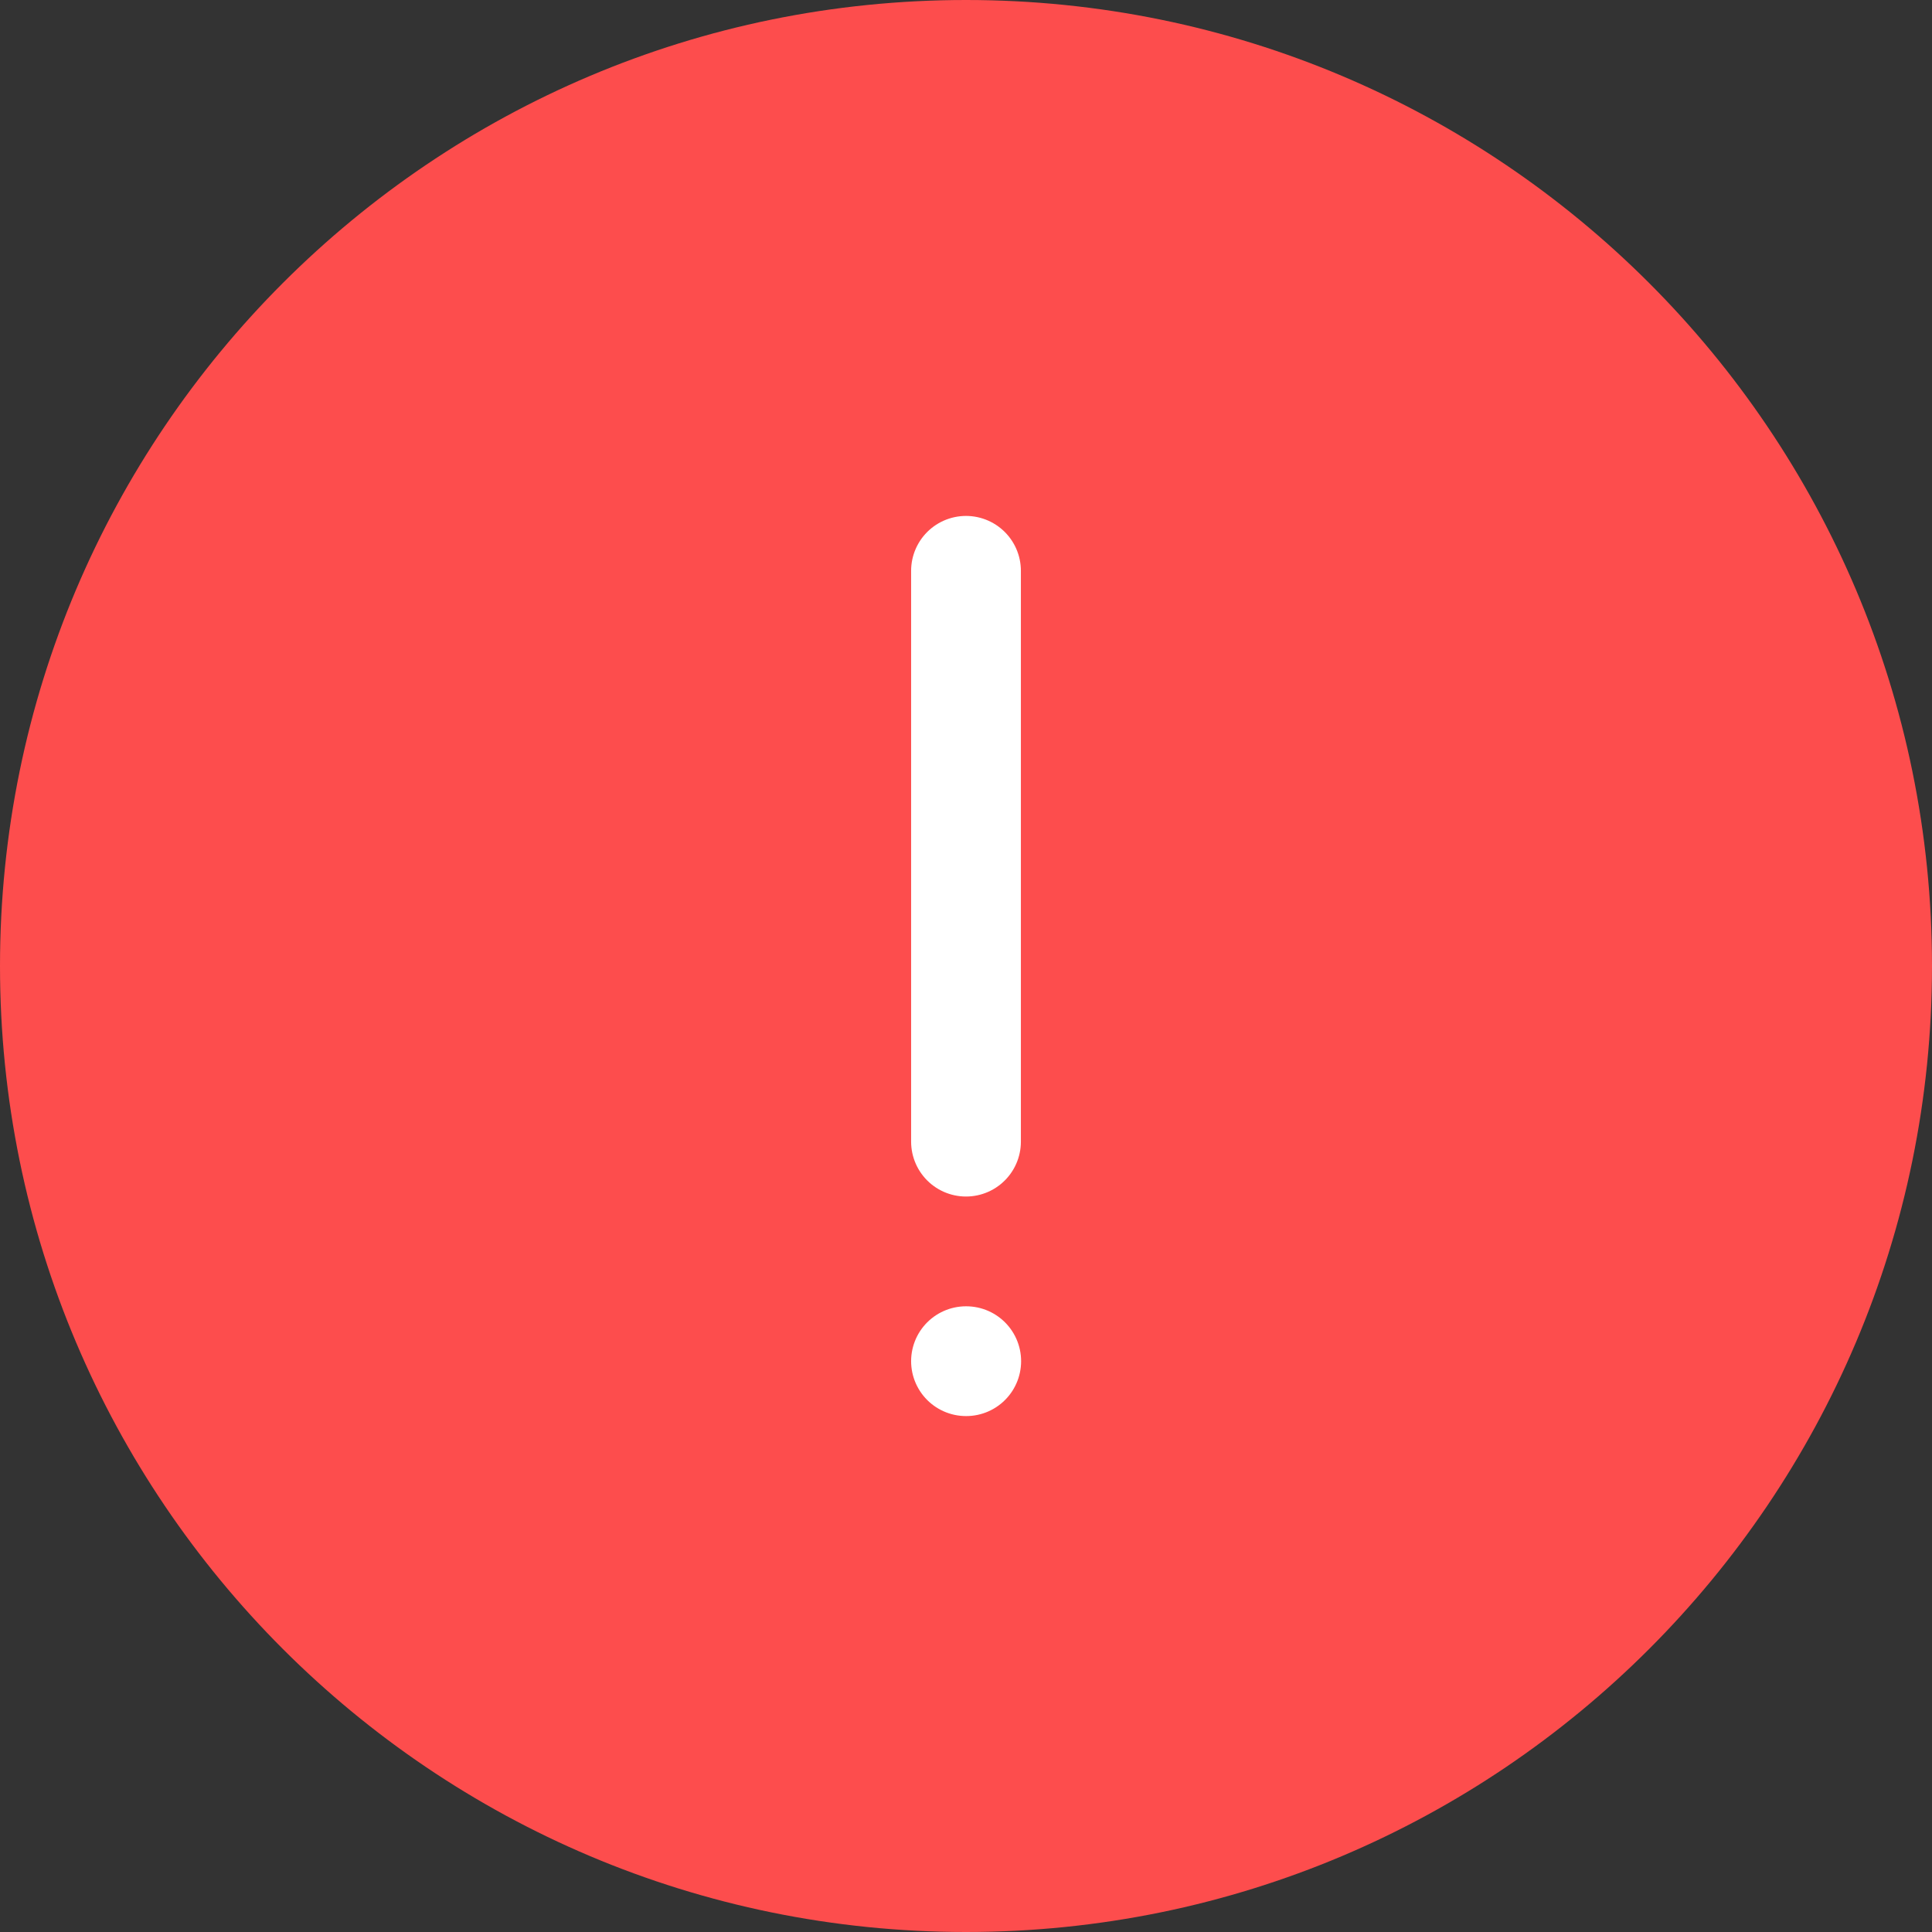 <svg width="88" height="88" viewBox="0 0 88 88" fill="none" xmlns="http://www.w3.org/2000/svg">
<rect x="0" y="0" width="88" height="88" fill="#333333" stroke="none"/>
<path d="M44 88C68.3 88 88 68.3 88 44C88 19.7 68.3 0 44 0C19.7 0 0 19.7 0 44C0 68.3 19.7 88 44 88Z" fill="#FD4D4D"/>
<path d="M44 26L44 52" stroke="white" stroke-width="5" stroke-linecap="round" stroke-linejoin="round"/>
<path d="M44 62H44.01" stroke="white" stroke-width="5" stroke-linecap="round" stroke-linejoin="round"/>
</svg>
